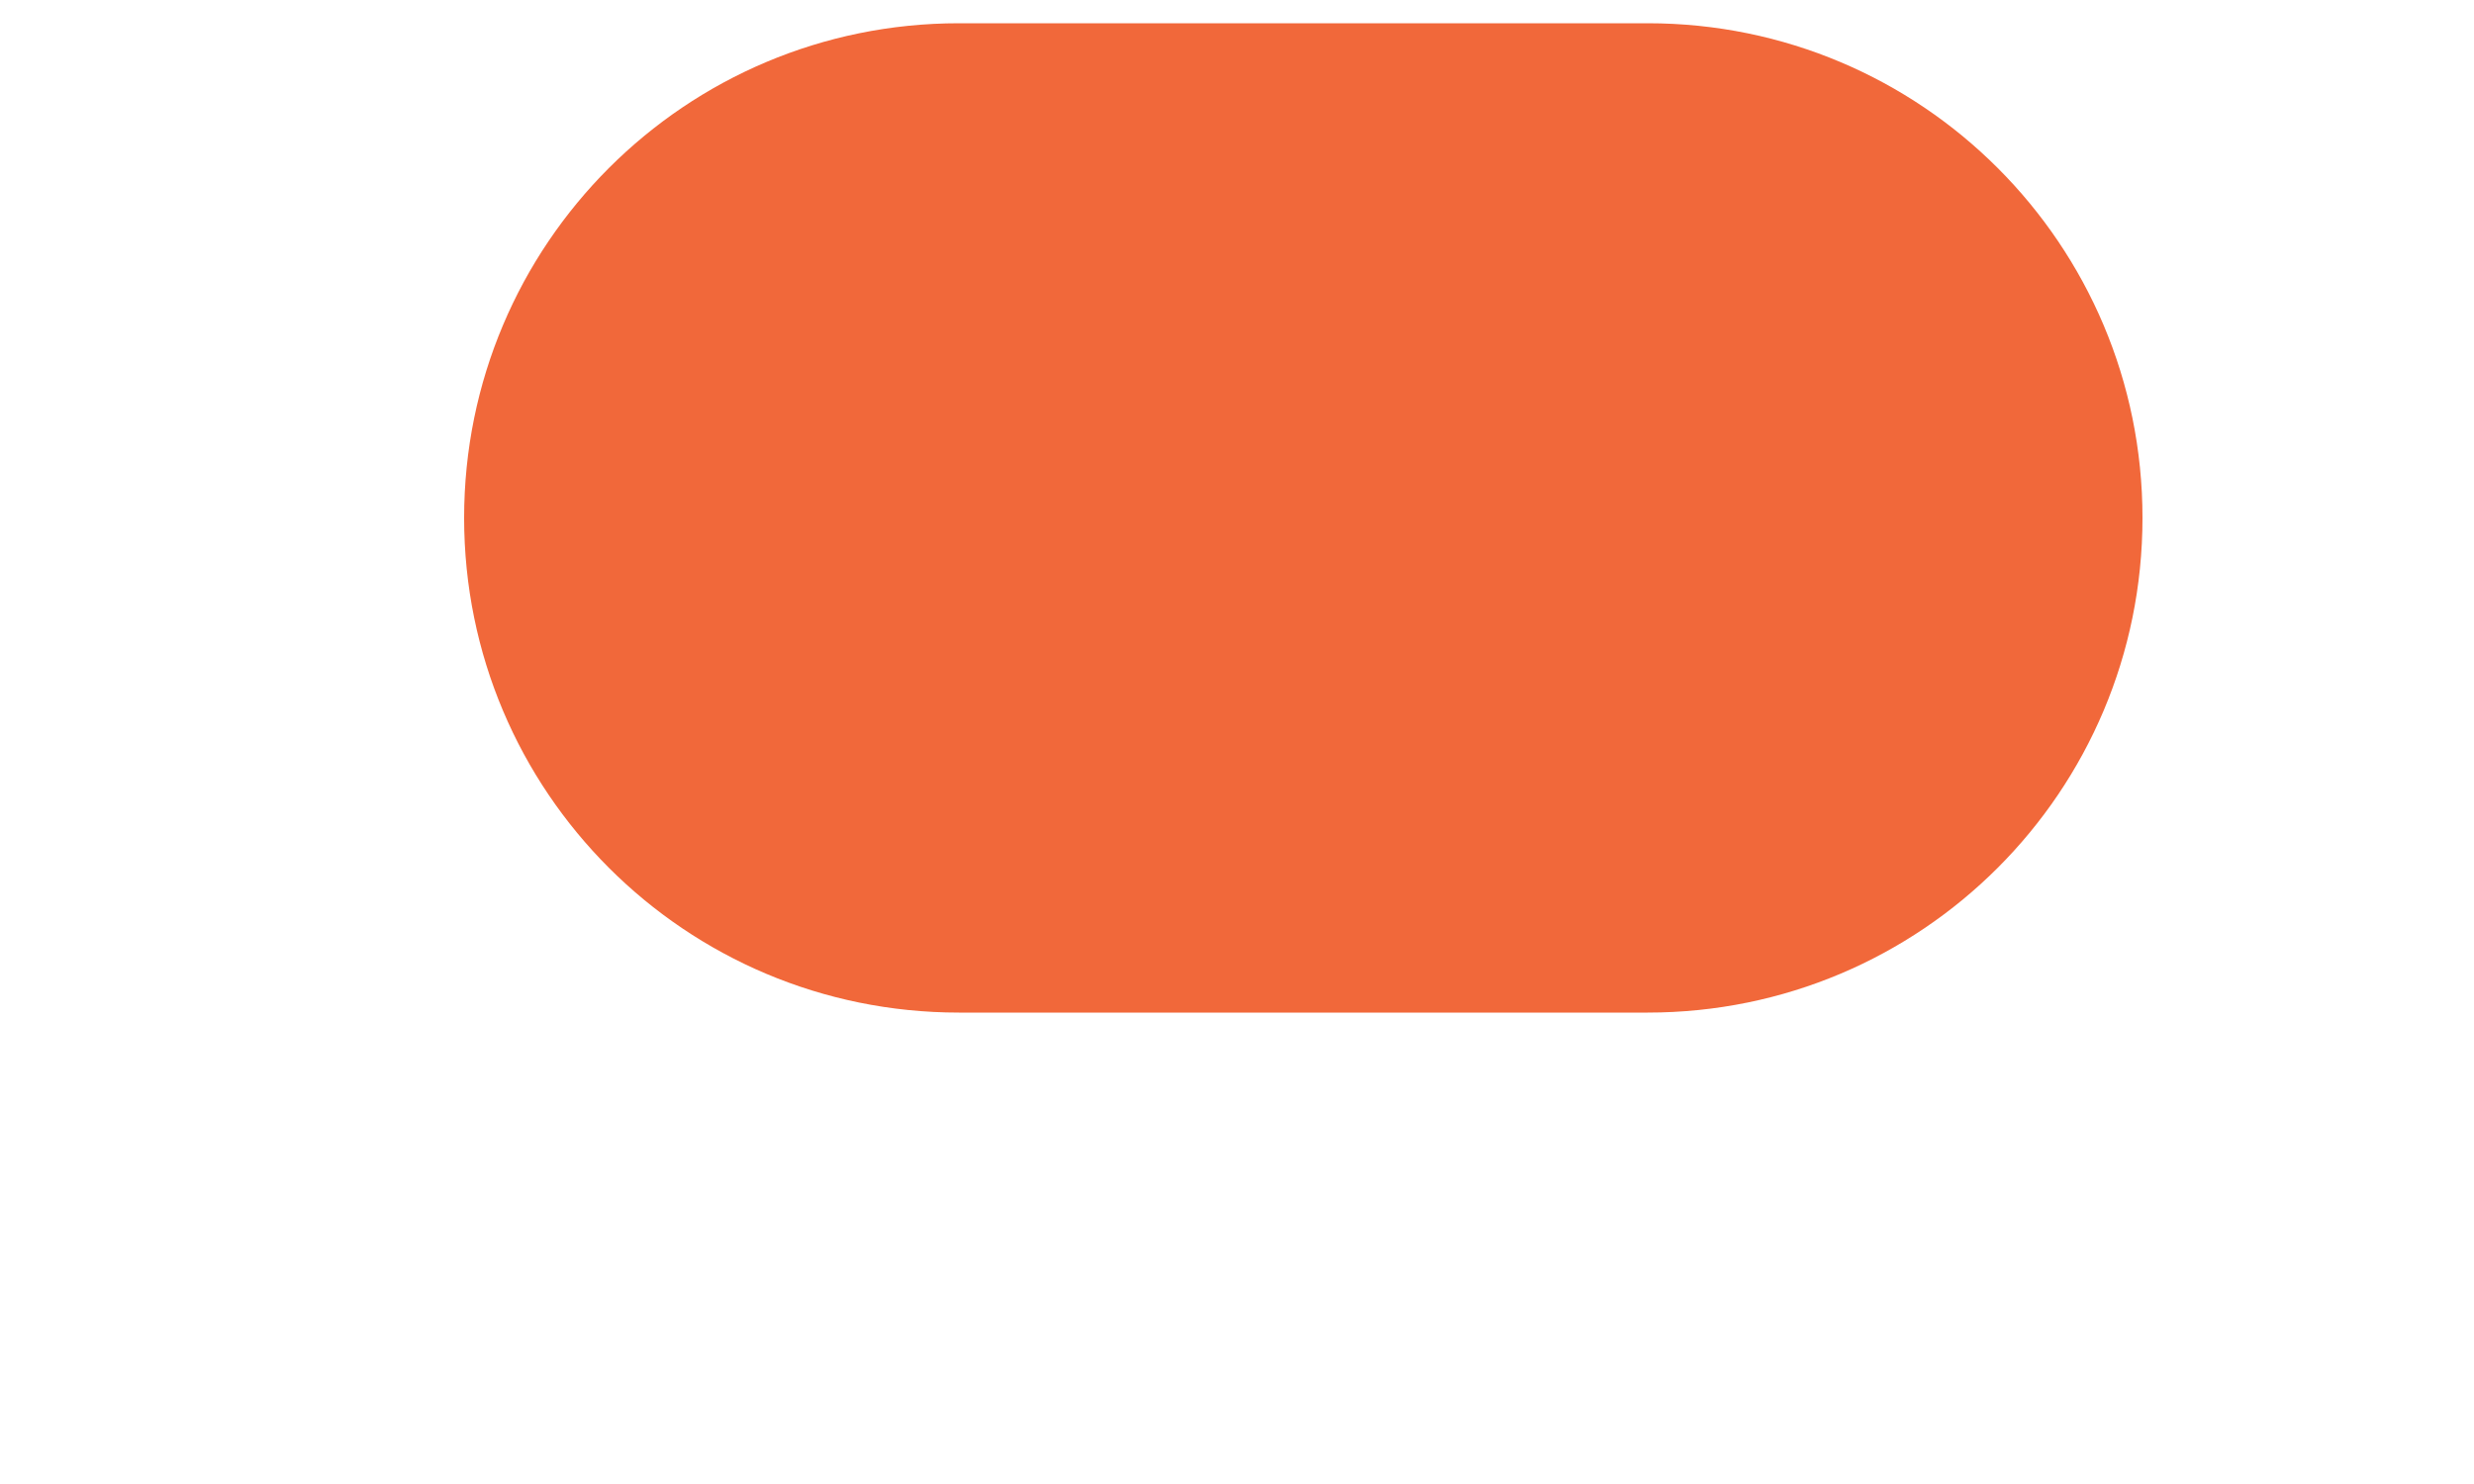 <?xml version="1.0" encoding="UTF-8" standalone="no"?><svg width='5' height='3' viewBox='0 0 5 3' fill='none' xmlns='http://www.w3.org/2000/svg'>
<path d='M3.33 0.047H1.938C1.385 0.047 0.938 0.494 0.938 1.047C0.938 1.6 1.385 2.047 1.938 2.047H3.33C3.883 2.047 4.33 1.6 4.33 1.047C4.33 0.494 3.883 0.047 3.33 0.047Z' fill='#F1683A'/>
</svg>
